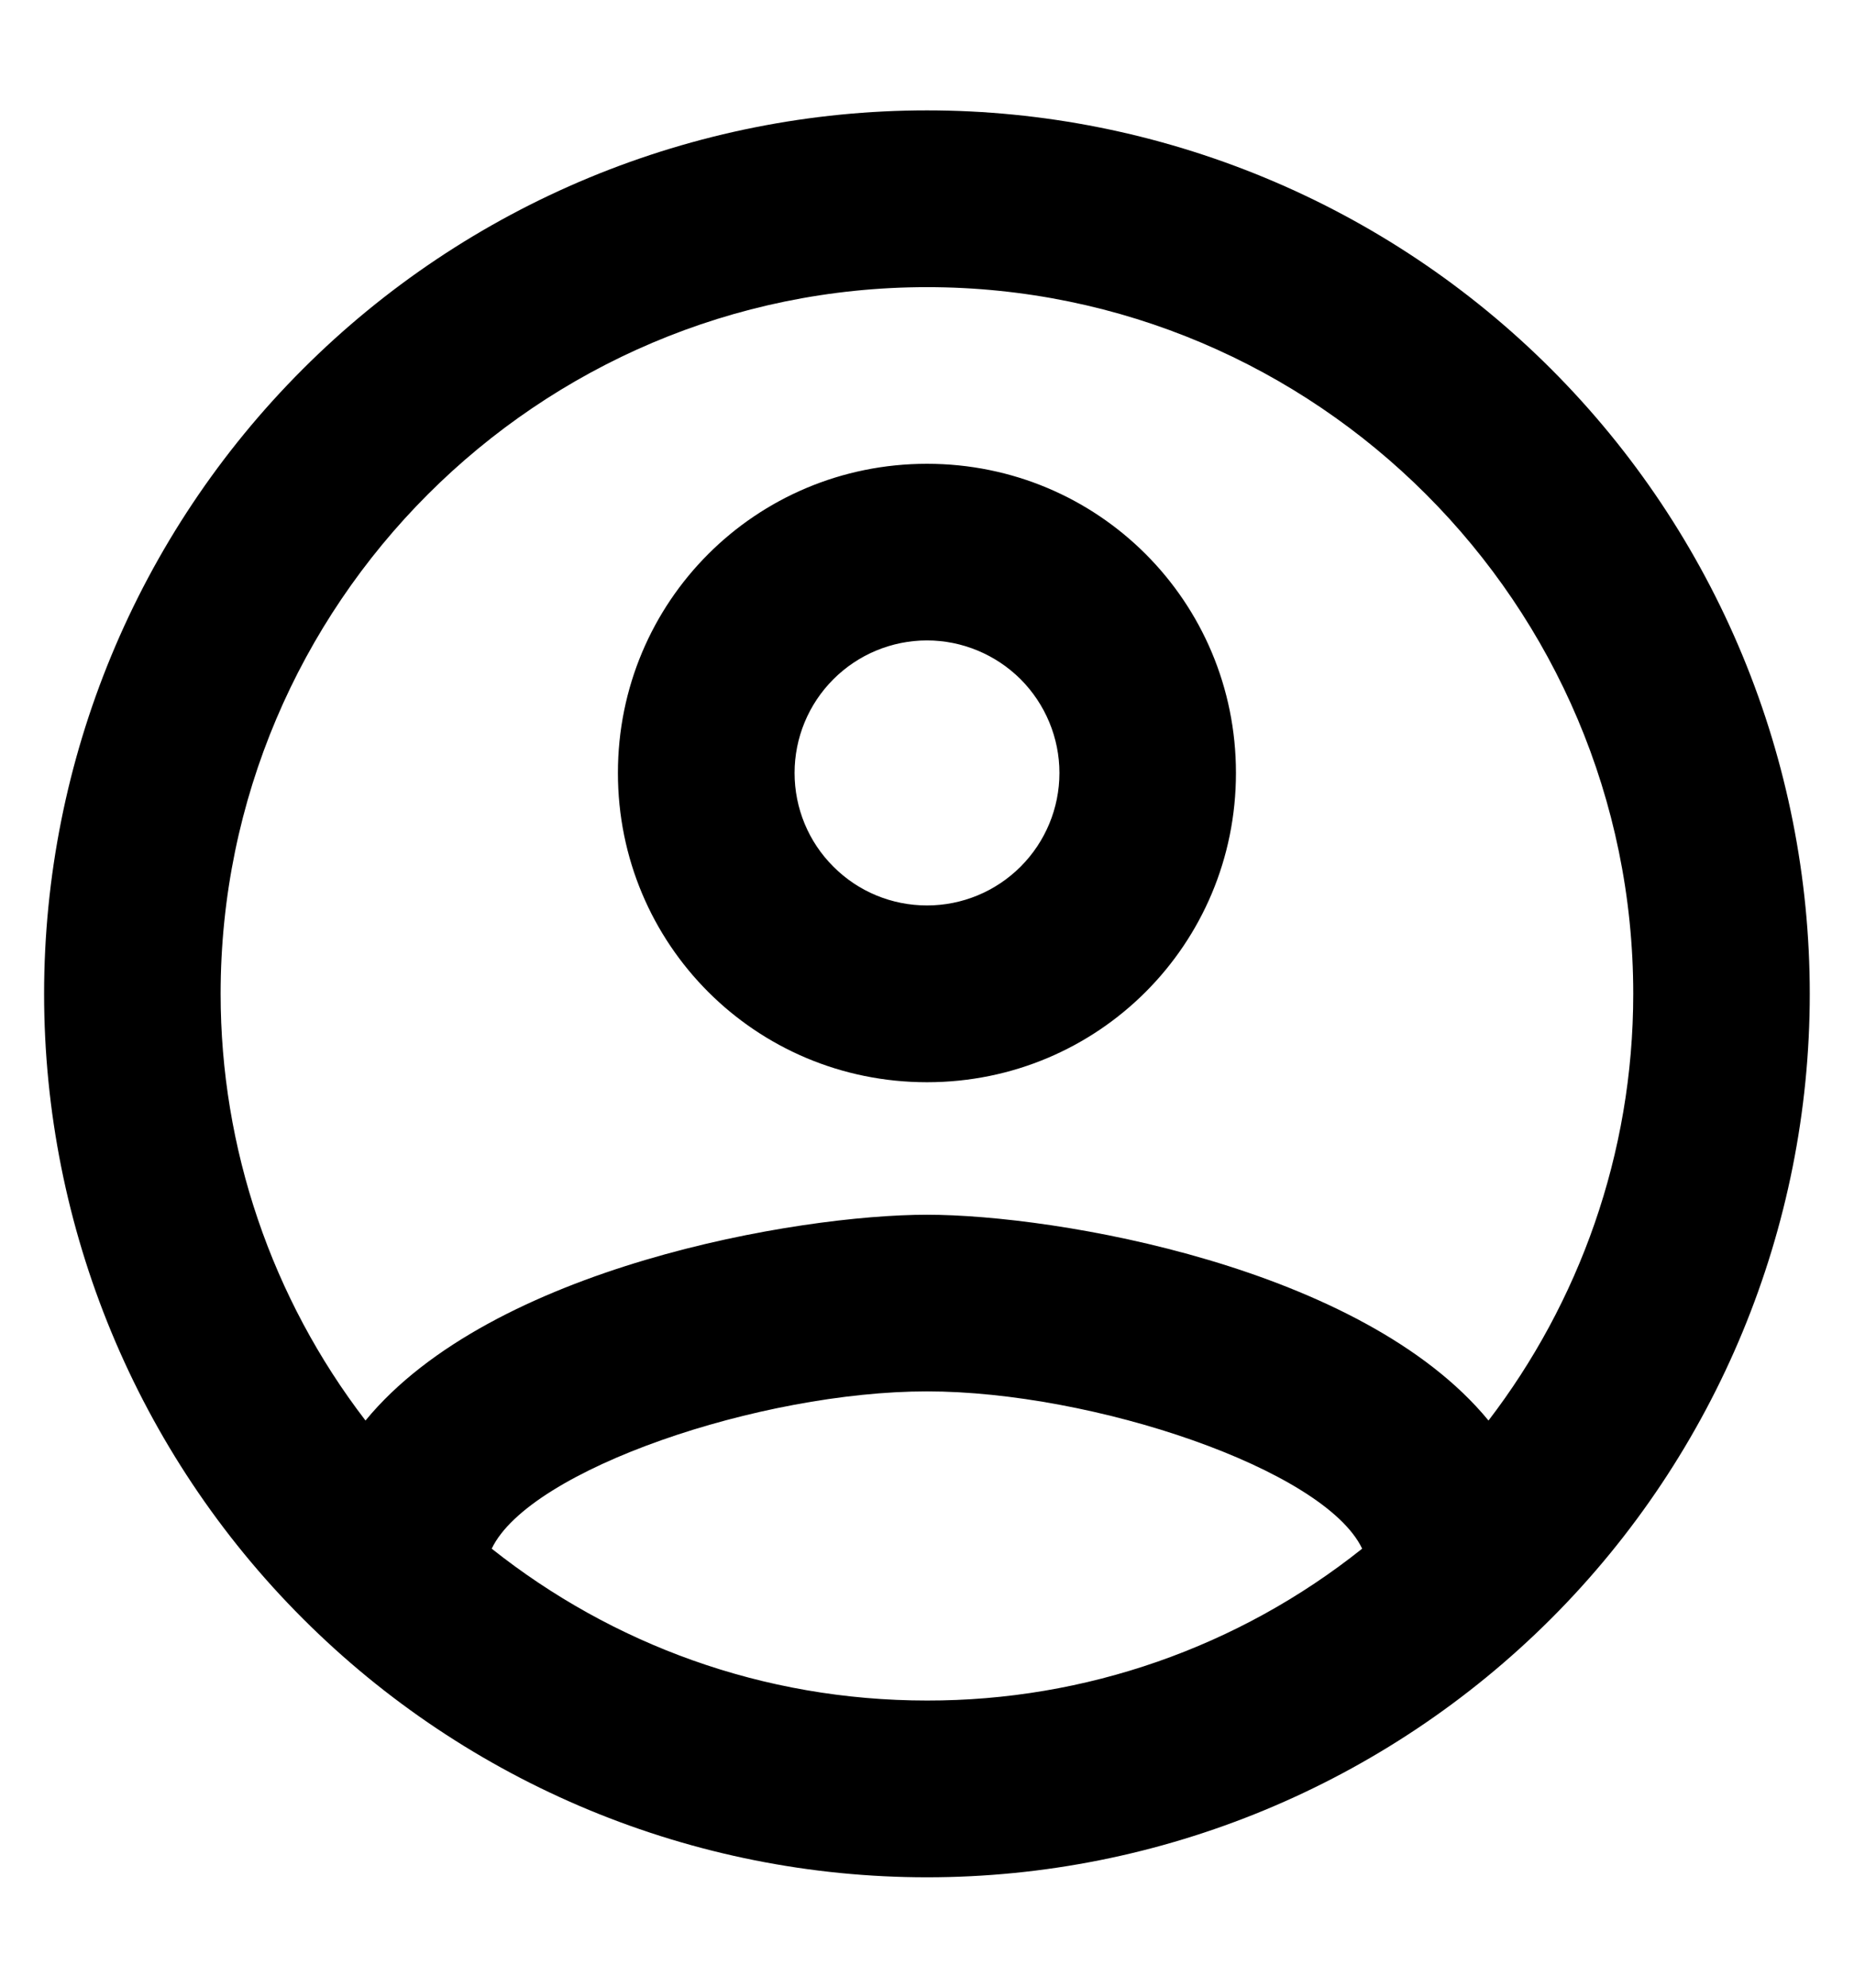 <svg width="14" height="15" viewBox="0 0 14 15" fill="none" xmlns="http://www.w3.org/2000/svg">
<path d="M7 0.833C6.124 0.833 5.257 1.006 4.448 1.341C3.64 1.676 2.905 2.167 2.286 2.786C1.035 4.036 0.333 5.732 0.333 7.5C0.333 9.268 1.035 10.964 2.286 12.214C2.905 12.833 3.64 13.324 4.448 13.659C5.257 13.994 6.124 14.167 7 14.167C8.768 14.167 10.463 13.464 11.714 12.214C12.964 10.964 13.666 9.268 13.666 7.5C13.666 6.625 13.494 5.758 13.159 4.949C12.824 4.14 12.333 3.405 11.714 2.786C11.095 2.167 10.36 1.676 9.551 1.341C8.742 1.006 7.875 0.833 7 0.833ZM3.713 11.687C4 11.087 5.746 10.5 7 10.5C8.253 10.5 10 11.087 10.286 11.687C9.353 12.431 8.194 12.835 7 12.833C5.76 12.833 4.62 12.407 3.713 11.687ZM11.24 10.72C10.286 9.56 7.973 9.167 7 9.167C6.026 9.167 3.713 9.56 2.76 10.72C2.05 9.796 1.666 8.664 1.666 7.5C1.666 4.56 4.06 2.167 7 2.167C9.94 2.167 12.333 4.56 12.333 7.5C12.333 8.713 11.92 9.833 11.24 10.72ZM7 3.5C5.706 3.5 4.666 4.54 4.666 5.833C4.666 7.127 5.706 8.167 7 8.167C8.293 8.167 9.333 7.127 9.333 5.833C9.333 4.54 8.293 3.5 7 3.5ZM7 6.833C6.734 6.833 6.48 6.728 6.293 6.54C6.105 6.353 6 6.099 6 5.833C6 5.568 6.105 5.314 6.293 5.126C6.48 4.939 6.734 4.833 7 4.833C7.265 4.833 7.519 4.939 7.707 5.126C7.894 5.314 8 5.568 8 5.833C8 6.099 7.894 6.353 7.707 6.54C7.519 6.728 7.265 6.833 7 6.833Z" fill="currentColor"/>
</svg>
